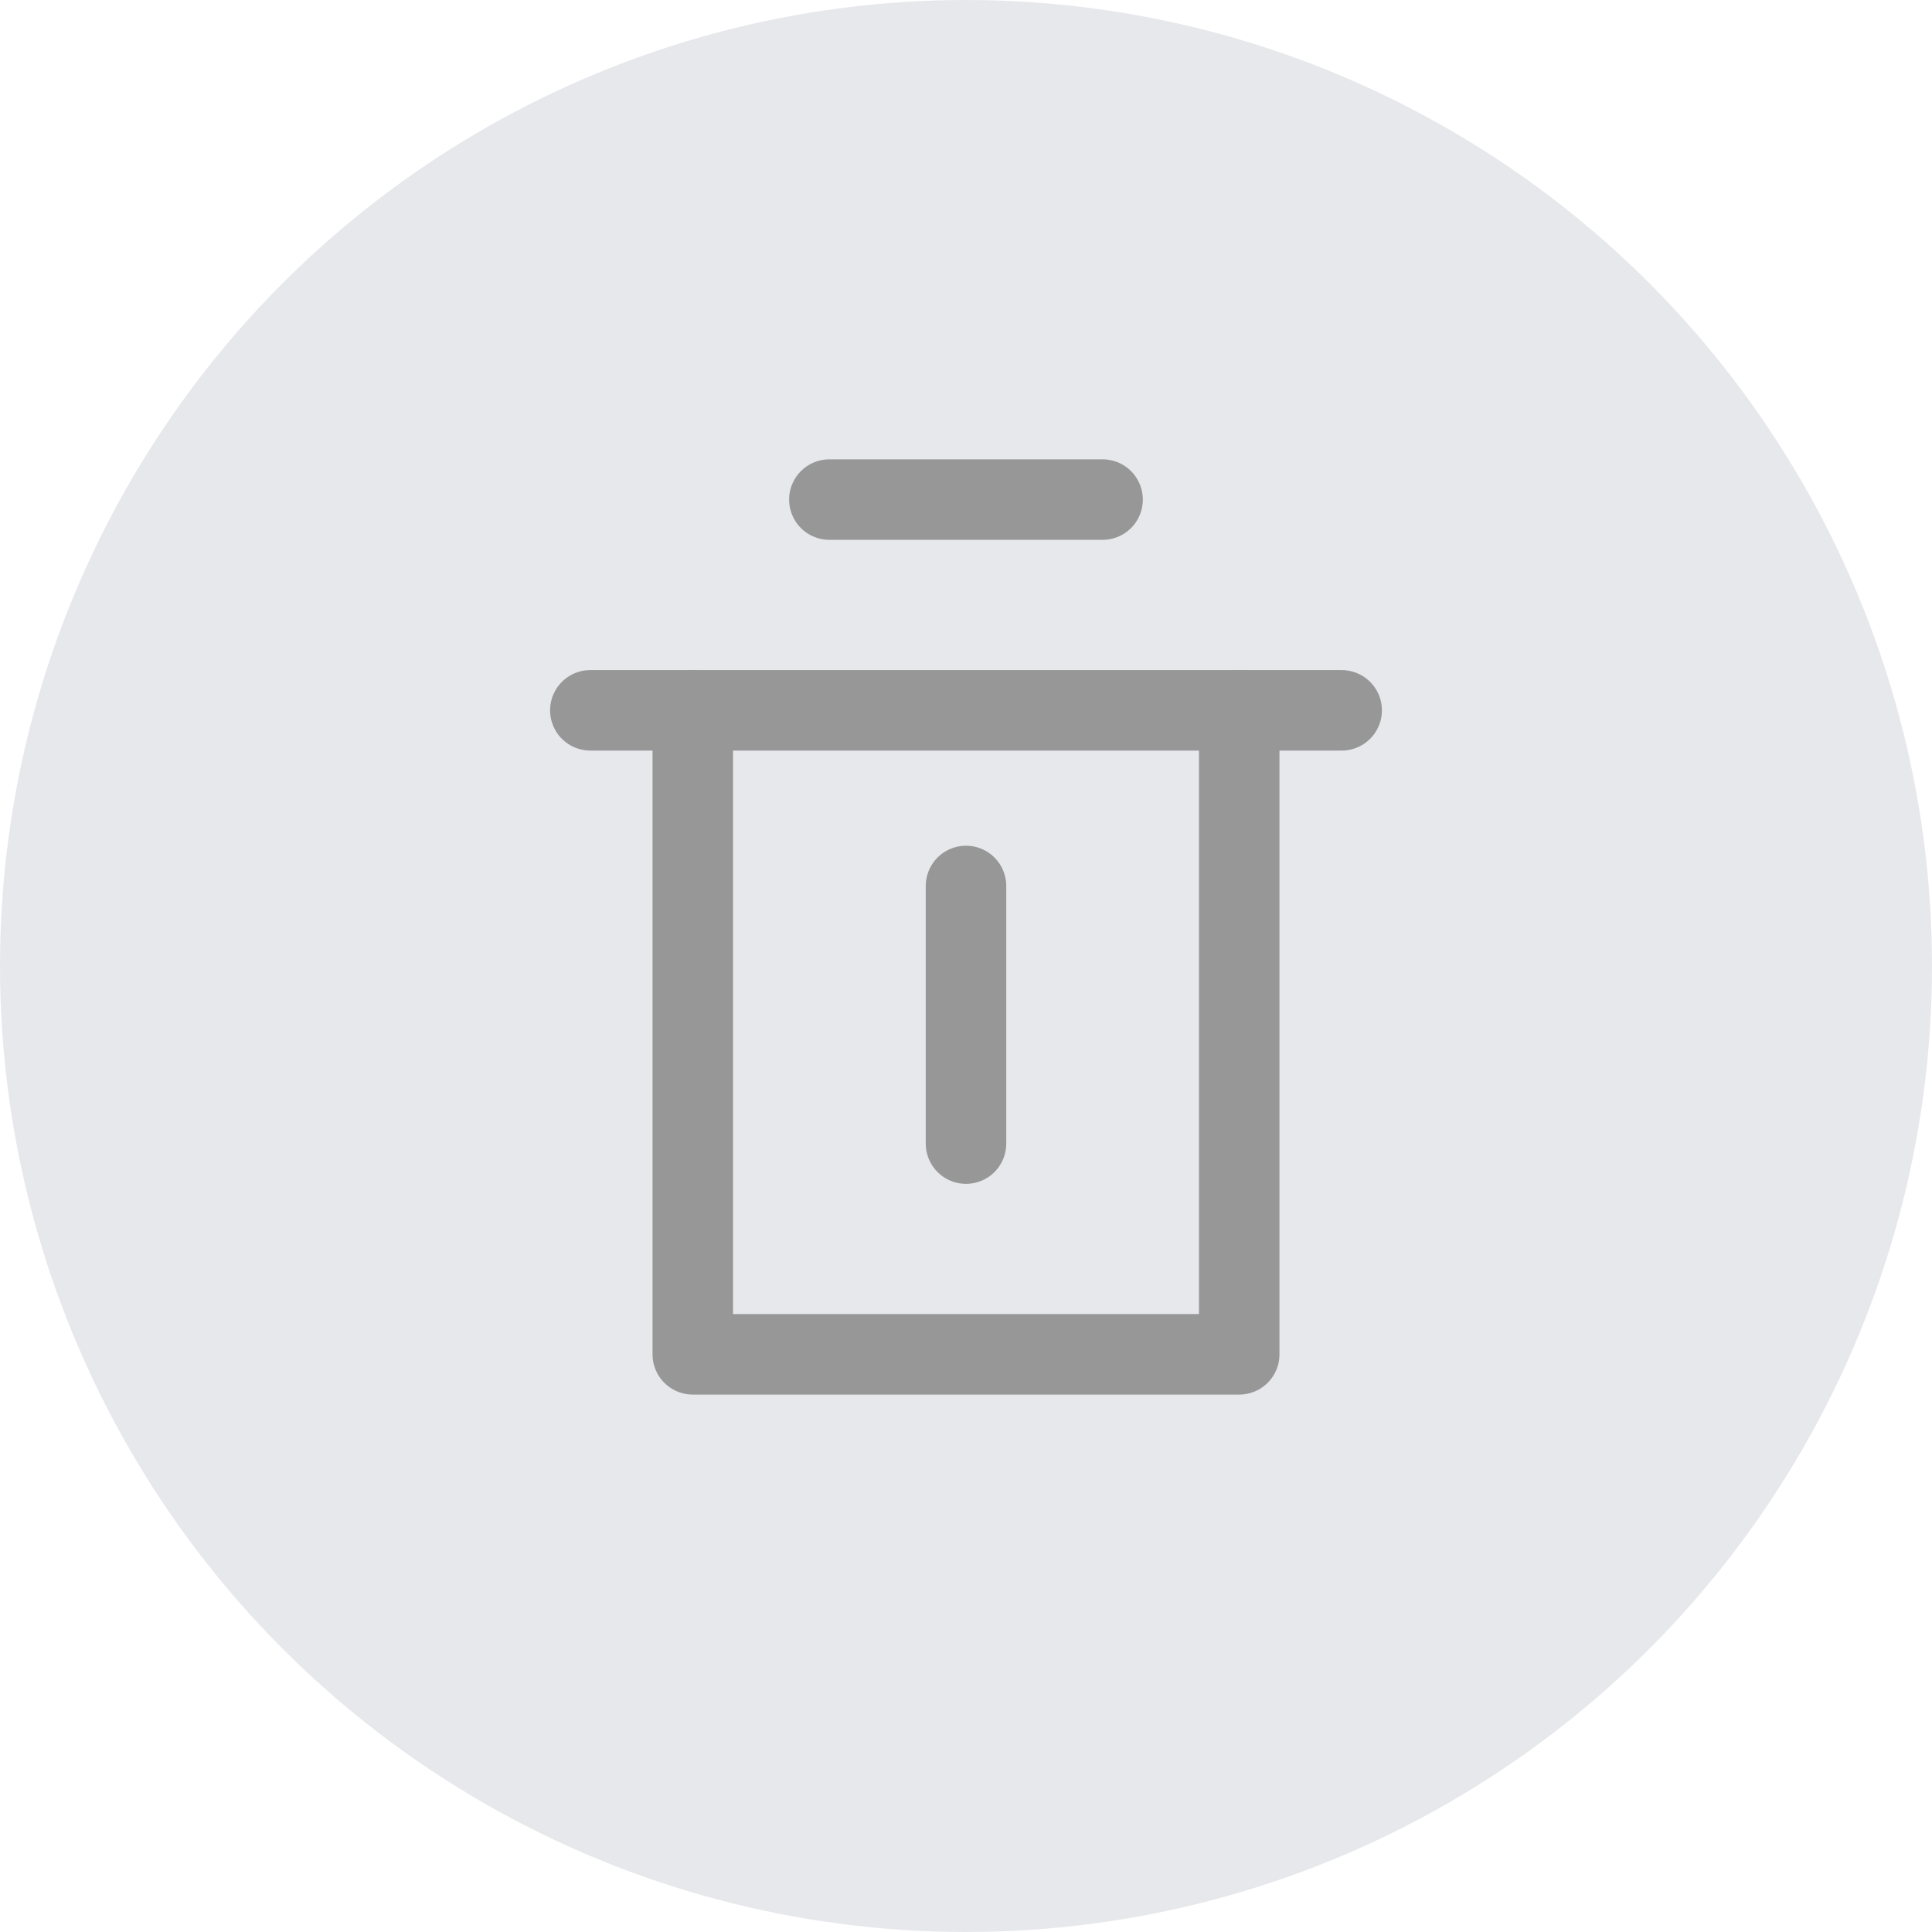 <?xml version="1.0" encoding="UTF-8"?>
<svg width="36px" height="36px" viewBox="0 0 36 36" version="1.1" xmlns="http://www.w3.org/2000/svg" xmlns:xlink="http://www.w3.org/1999/xlink">
    <!-- Generator: Sketch 59.1 (86144) - https://sketch.com -->
    <g id="页面1" stroke="none" stroke-width="1" fill="none" fill-rule="evenodd">
        <g id="通知icon" transform="translate(-253, -544)">
            <g id="delete_task" transform="translate(253, 544)">
                <g id="编组-2复制-26" fill="#E7E8EB">
                    <circle id="椭圆形" cx="18" cy="18" r="18"></circle>
                </g>
                <g id="编组-11复制-2" transform="translate(11, 8)" stroke="#979797" stroke-linecap="round" stroke-linejoin="round" stroke-width="1.5">
                    <polyline id="路径" points="12.091 5.236 12.091 17.236 1.909 17.236 1.909 5.236 1.909 5.236"></polyline>
                    <line x1="0" y1="5.236" x2="14" y2="5.236" id="直线-7"></line>
                    <line x1="7" y1="8.509" x2="7" y2="13.309" id="直线-14"></line>
                    <line x1="7" y1="-1.236" x2="7" y2="3.855" id="直线-14复制" transform="translate(7, 1.309) rotate(-270) translate(-7, -1.309) "></line>
                </g>
            </g>
        </g>
    </g>
</svg>